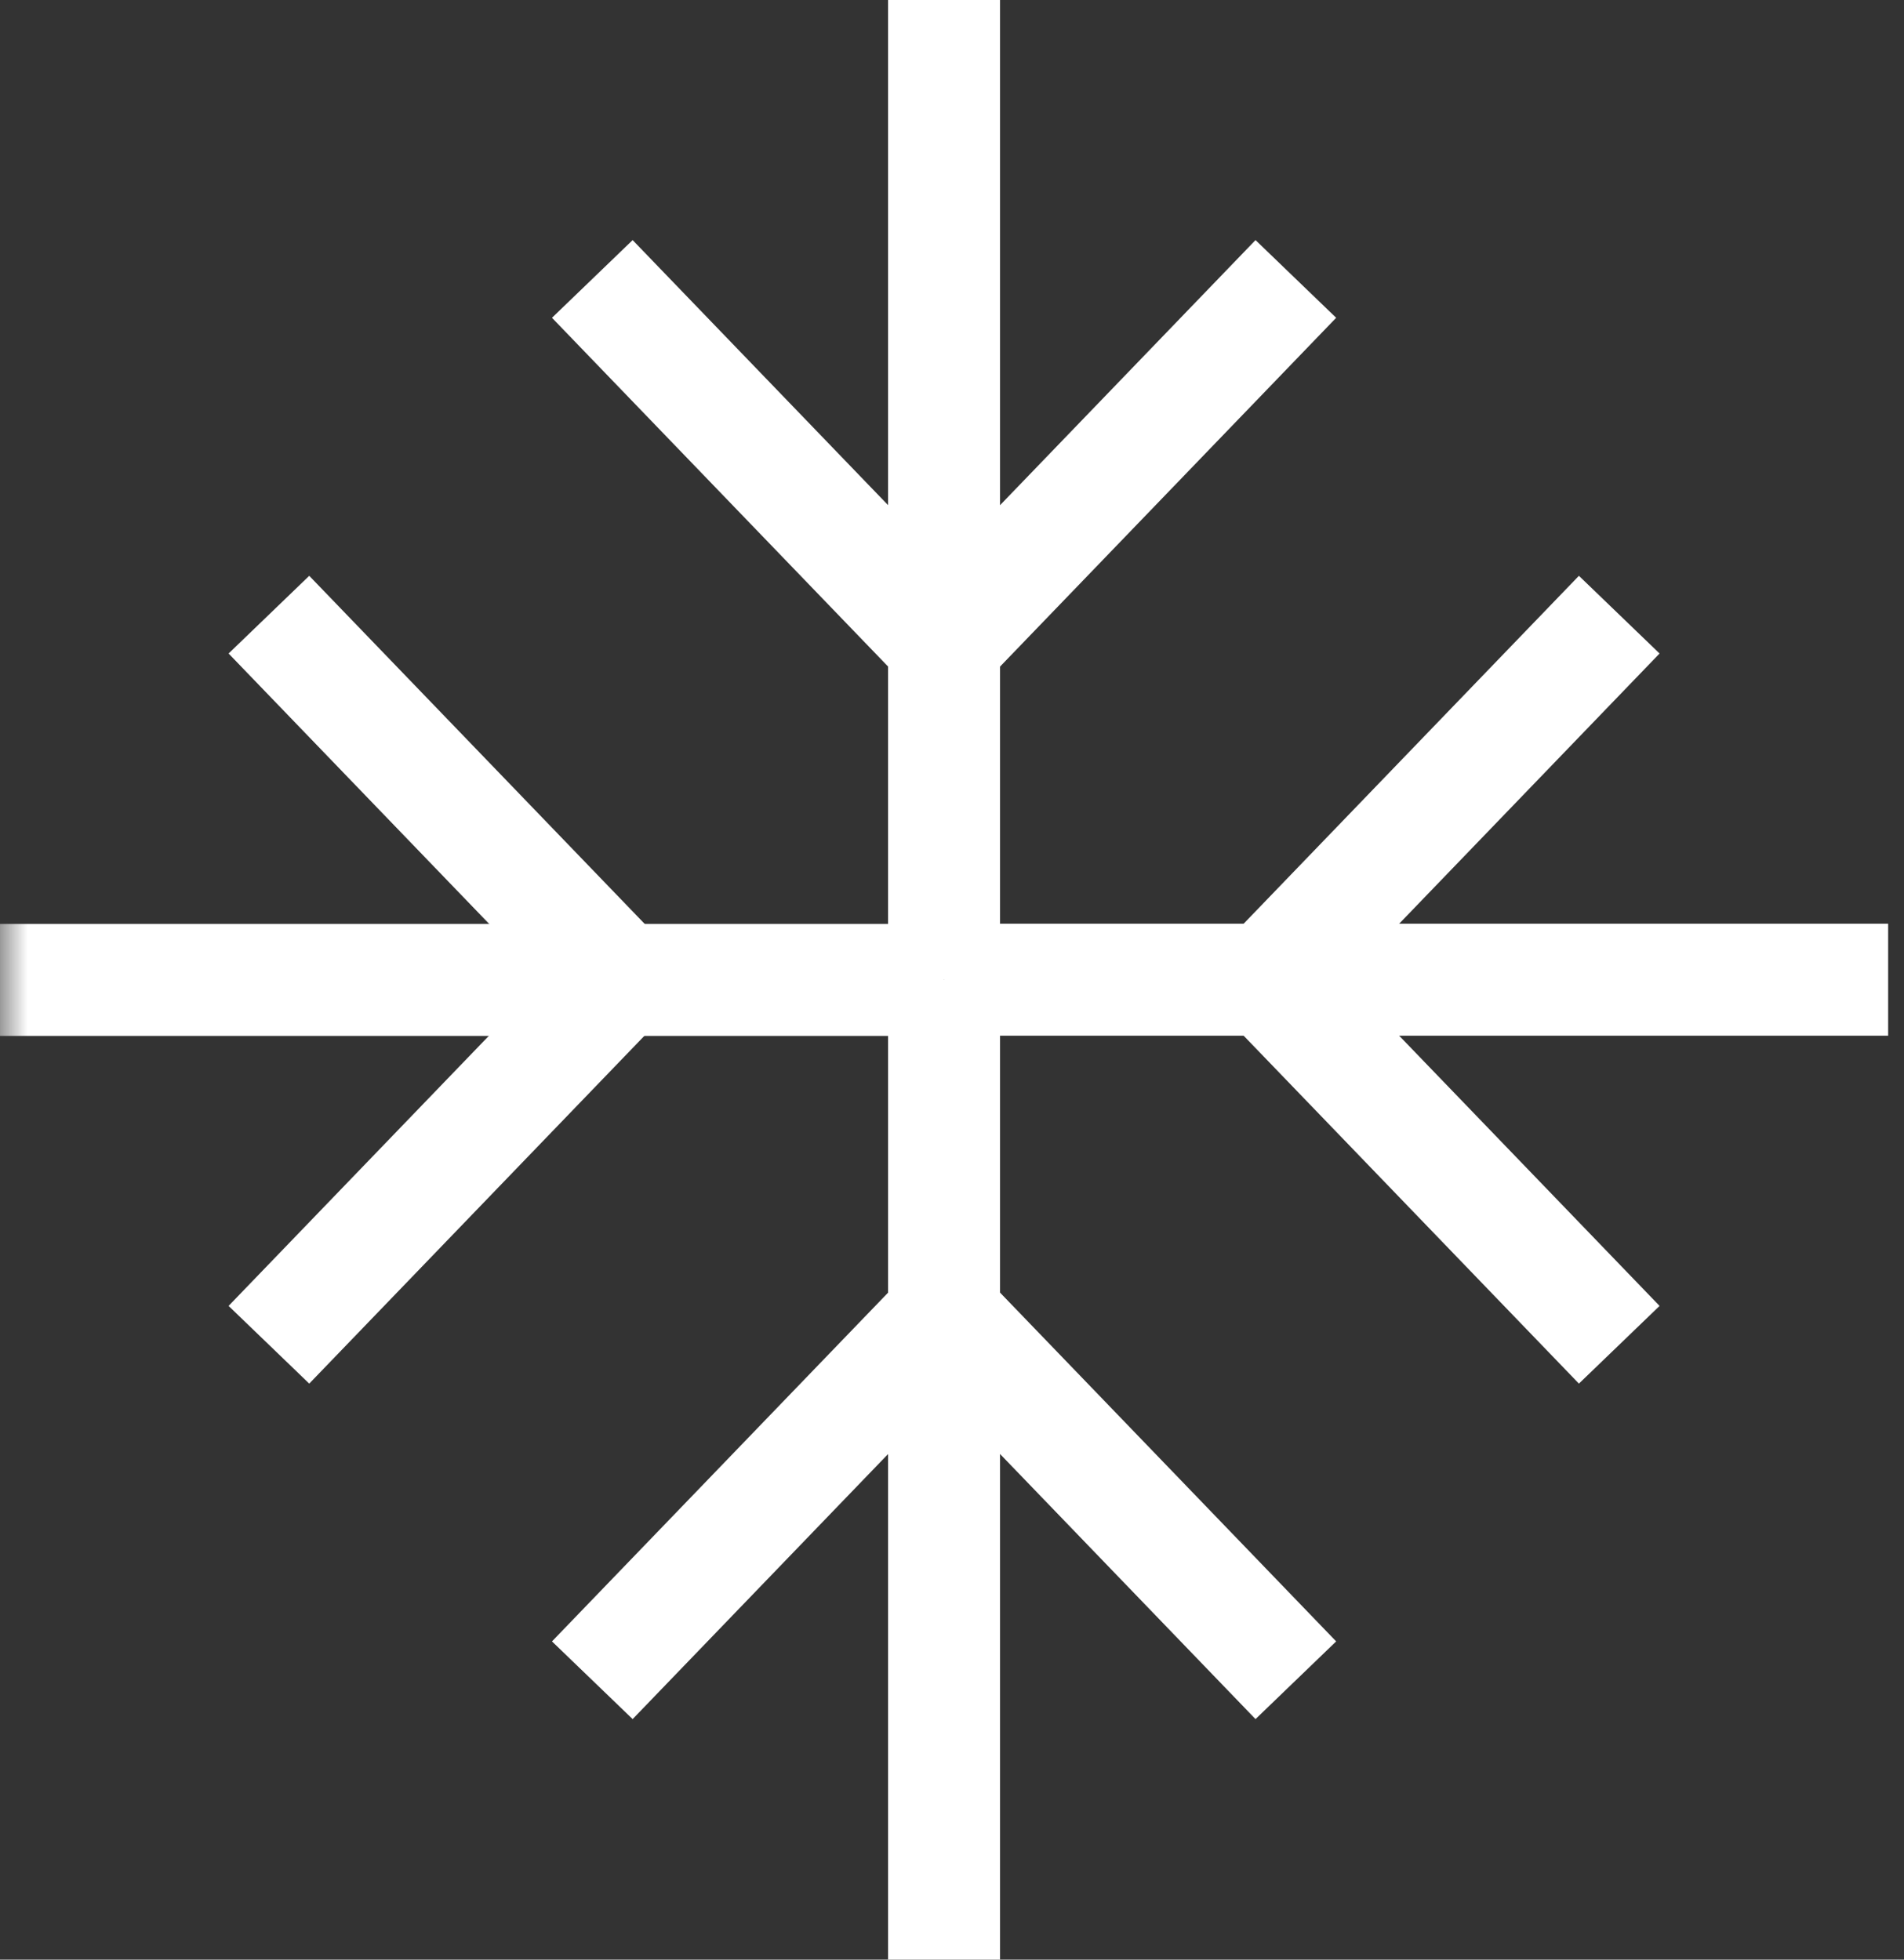 <svg width="34" height="35" viewBox="0 0 34 35" fill="none" xmlns="http://www.w3.org/2000/svg">
<rect x="0" y="0" width="34" height="35" fill="#333333" stroke="none"/>
<path d="M16.858 17.497V0" stroke="white" stroke-width="2" stroke-miterlimit="10"/>
<path d="M10.577 4.982L16.859 11.502" stroke="white" stroke-width="2" stroke-miterlimit="10"/>
<path d="M23.14 4.982L16.858 11.502" stroke="white" stroke-width="2" stroke-miterlimit="10"/>
<path d="M16.858 17.502V34.999" stroke="white" stroke-width="2" stroke-miterlimit="10"/>
<path d="M10.577 30.01L16.859 23.49" stroke="white" stroke-width="2" stroke-miterlimit="10"/>
<path d="M23.14 30.01L16.858 23.49" stroke="white" stroke-width="2" stroke-miterlimit="10"/>
<path d="M16.858 17.498H33.717" stroke="white" stroke-width="2" stroke-miterlimit="10"/>
<path d="M28.915 10.978L22.633 17.498" stroke="white" stroke-width="2" stroke-miterlimit="10"/>
<path d="M28.915 24.018L22.633 17.498" stroke="white" stroke-width="2" stroke-miterlimit="10"/>
<mask id="mask0_3296_1516" style="mask-type:luminance" maskUnits="userSpaceOnUse" x="0" y="0" width="34" height="35">
<path d="M33.717 0H0V34.995H33.717V0Z" fill="white"/>
</mask>
<g mask="url(#mask0_3296_1516)">
<path d="M16.858 17.502H0" stroke="white" stroke-width="2" stroke-miterlimit="10"/>
</g>
<path d="M4.802 10.978L11.084 17.498" stroke="white" stroke-width="2" stroke-miterlimit="10"/>
<path d="M4.802 24.018L11.084 17.498" stroke="white" stroke-width="2" stroke-miterlimit="10"/>
</svg>
